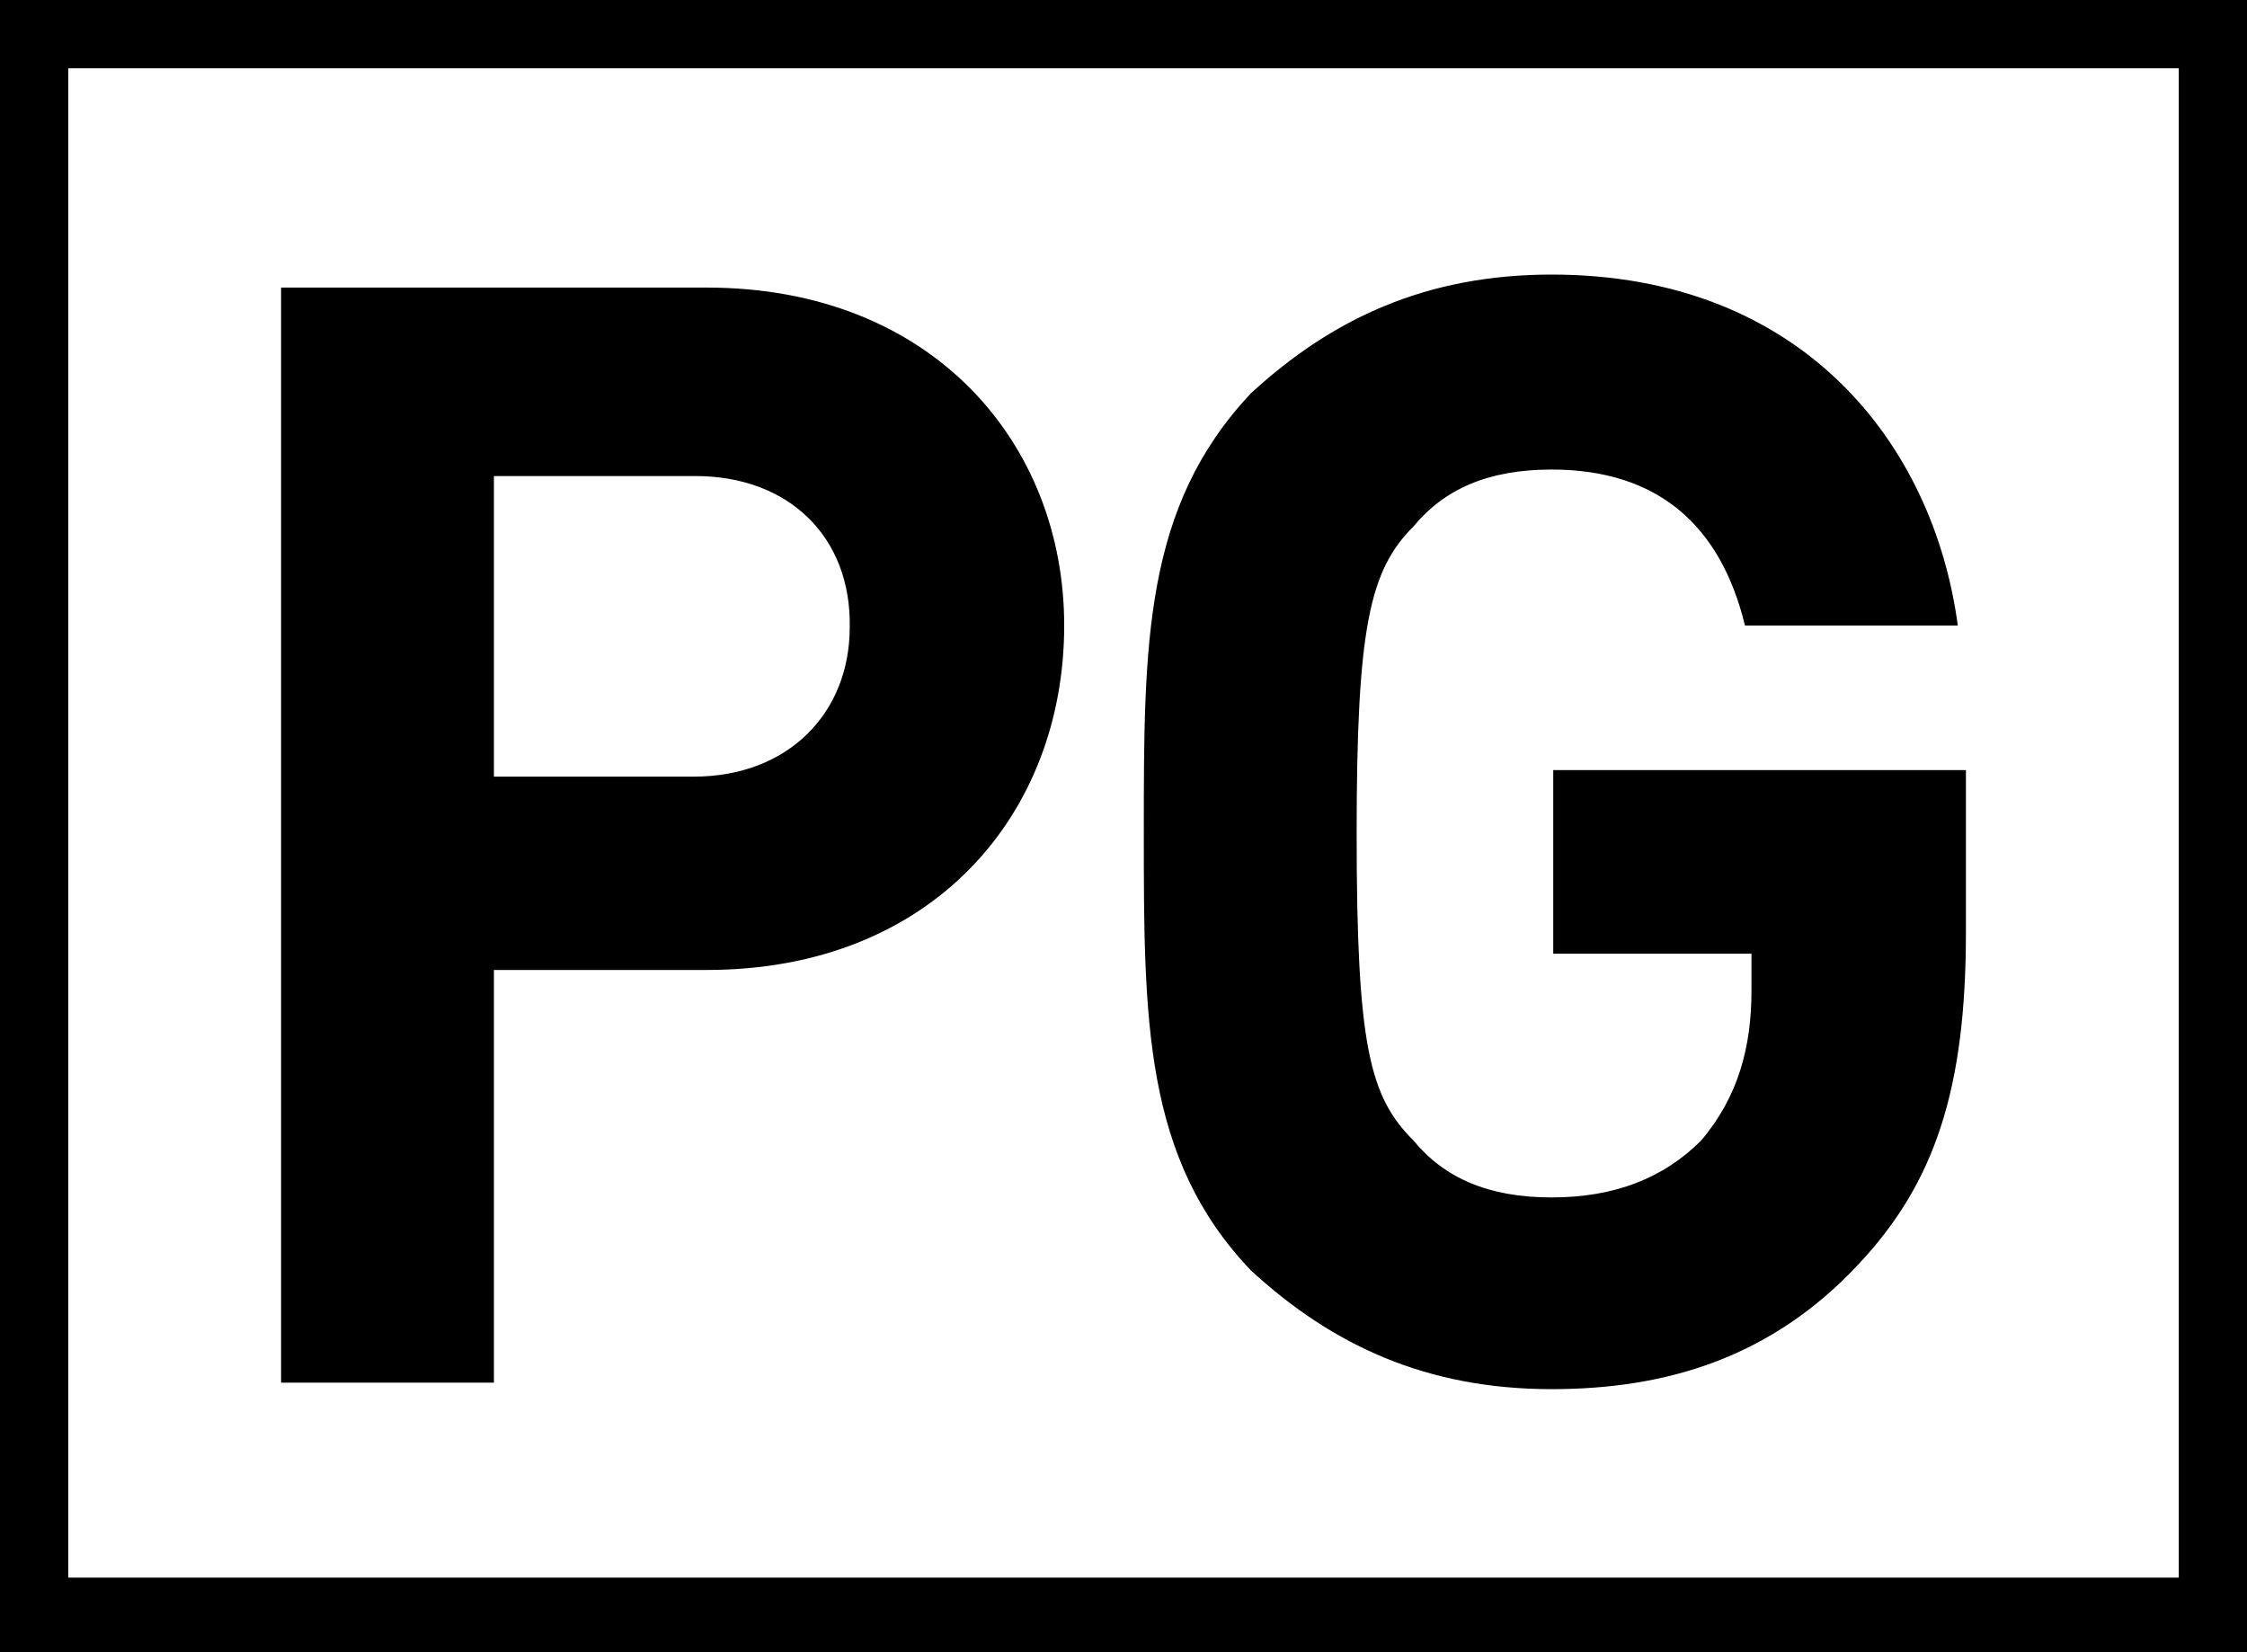 <?xml version="1.0" encoding="utf-8"?>
<!-- Generator: Adobe Illustrator 28.2.0, SVG Export Plug-In . SVG Version: 6.00 Build 0)  -->
<svg version="1.1" id="레이어_1" xmlns="http://www.w3.org/2000/svg" xmlns:xlink="http://www.w3.org/1999/xlink" x="0px"
	 y="0px" viewBox="0 0 138.3 101.7" style="enable-background:new 0 0 138.3 101.7;" xml:space="preserve">
<path d="M42.8,29.3H30.4v18.5h12.3c5.8,0,9.6-3.9,9.6-9.2C52.4,33.1,48.6,29.3,42.8,29.3z M43.5,59.7H30.4v25.4H17.3V17.7h26.2
	c13.9,0,22,9.6,22,20.8C65.5,50.1,57.4,59.7,43.5,59.7z M114.4,77.8c-5.4,5.8-11.9,7.7-18.9,7.7c-7.7,0-13.5-2.7-18.5-7.3
	c-6.6-6.9-6.6-15.4-6.6-27s0-20,6.6-27c5-4.6,10.8-7.3,18.5-7.3c15.4,0,23.5,10.4,25,21.6h-13.1c-1.5-6.2-5.4-9.6-11.9-9.6
	c-3.9,0-6.6,1.2-8.5,3.5c-2.7,2.7-3.5,6.2-3.5,18.9c0,13.1,0.8,16.2,3.5,18.9c1.9,2.3,4.6,3.5,8.5,3.5s6.9-1.2,9.2-3.5
	c2.3-2.7,3.1-5.8,3.1-9.2v-2.3H95.6V47.4H121v10C121,67,119.1,72.8,114.4,77.8L114.4,77.8z"/>
<path d="M134.1,4.2v92.9H4.2V4.2H134.1z M136,0H0v101.7h138.3V0H136L136,0z"/>
</svg>
